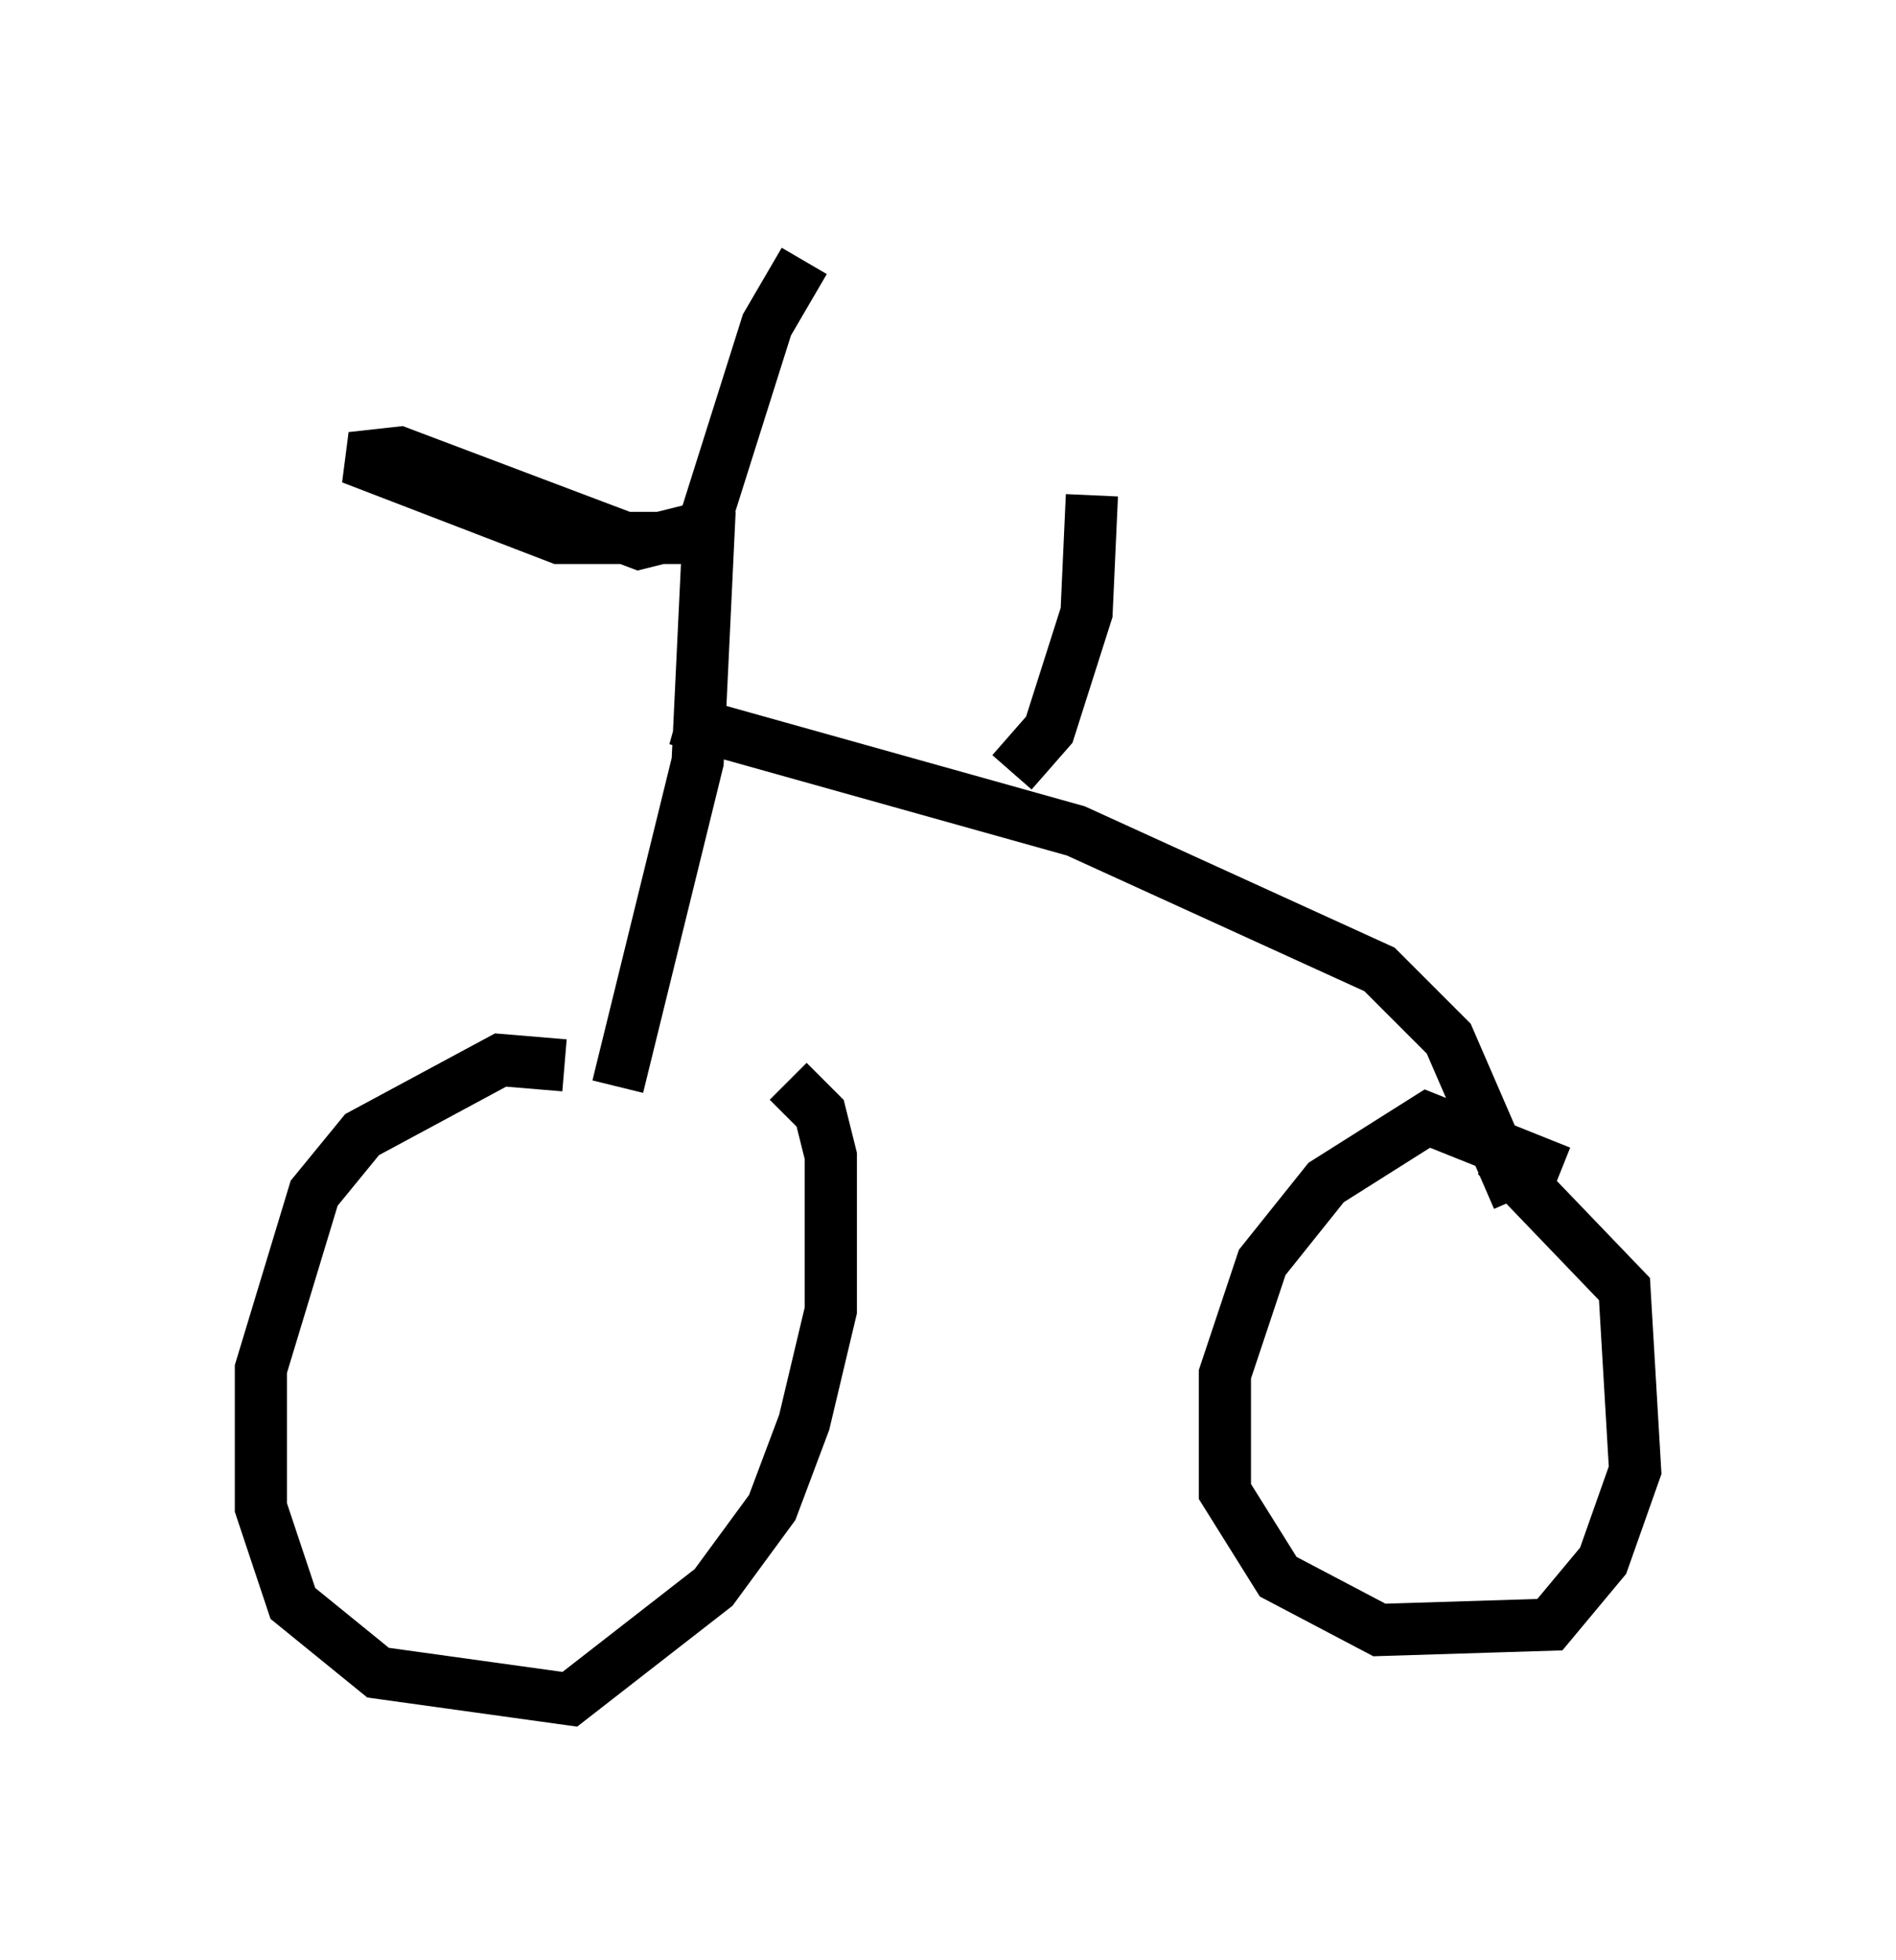 <?xml version="1.0" encoding="utf-8" ?>
<svg baseProfile="full" height="37.563" version="1.1" width="36.338" xmlns="http://www.w3.org/2000/svg" xmlns:ev="http://www.w3.org/2001/xml-events" xmlns:xlink="http://www.w3.org/1999/xlink"><defs /><rect fill="white" height="37.563" width="36.338" x="0" y="0" /><path d="M13.065, 21.538 m-2.246, -1.123 l-1.225, -0.102 -2.654, 1.429 l-0.919, 1.123 -1.021, 3.369 l0.0, 2.654 0.613, 1.838 l1.633, 1.327 3.675, 0.51 l2.756, -2.144 1.123, -1.531 l0.613, -1.633 0.51, -2.144 l0.0, -2.96 -0.204, -0.817 l-0.613, -0.613 m14.802, 1.735 l-2.552, -1.021 -1.94, 1.225 l-1.225, 1.531 -0.715, 2.144 l0.0, 2.246 1.021, 1.633 l1.94, 1.021 3.267, -0.102 l1.021, -1.225 0.613, -1.735 l-0.204, -3.471 -2.45, -2.552 m-16.844, -1.327 l1.531, -6.227 0.204, -4.288 l-2.858, 0.0 -3.981, -1.531 l0.919, -0.102 4.594, 1.735 l1.225, -0.306 1.225, -3.879 l0.715, -1.225 m0.0, 0.0 l0.0, 0.0 m-2.45, 8.779 l7.656, 2.144 5.819, 2.654 l1.327, 1.327 1.327, 3.063 m-9.698, -8.167 l0.715, -0.817 0.715, -2.246 l0.102, -2.246 " fill="none" stroke="black" stroke-width="1" /></svg>